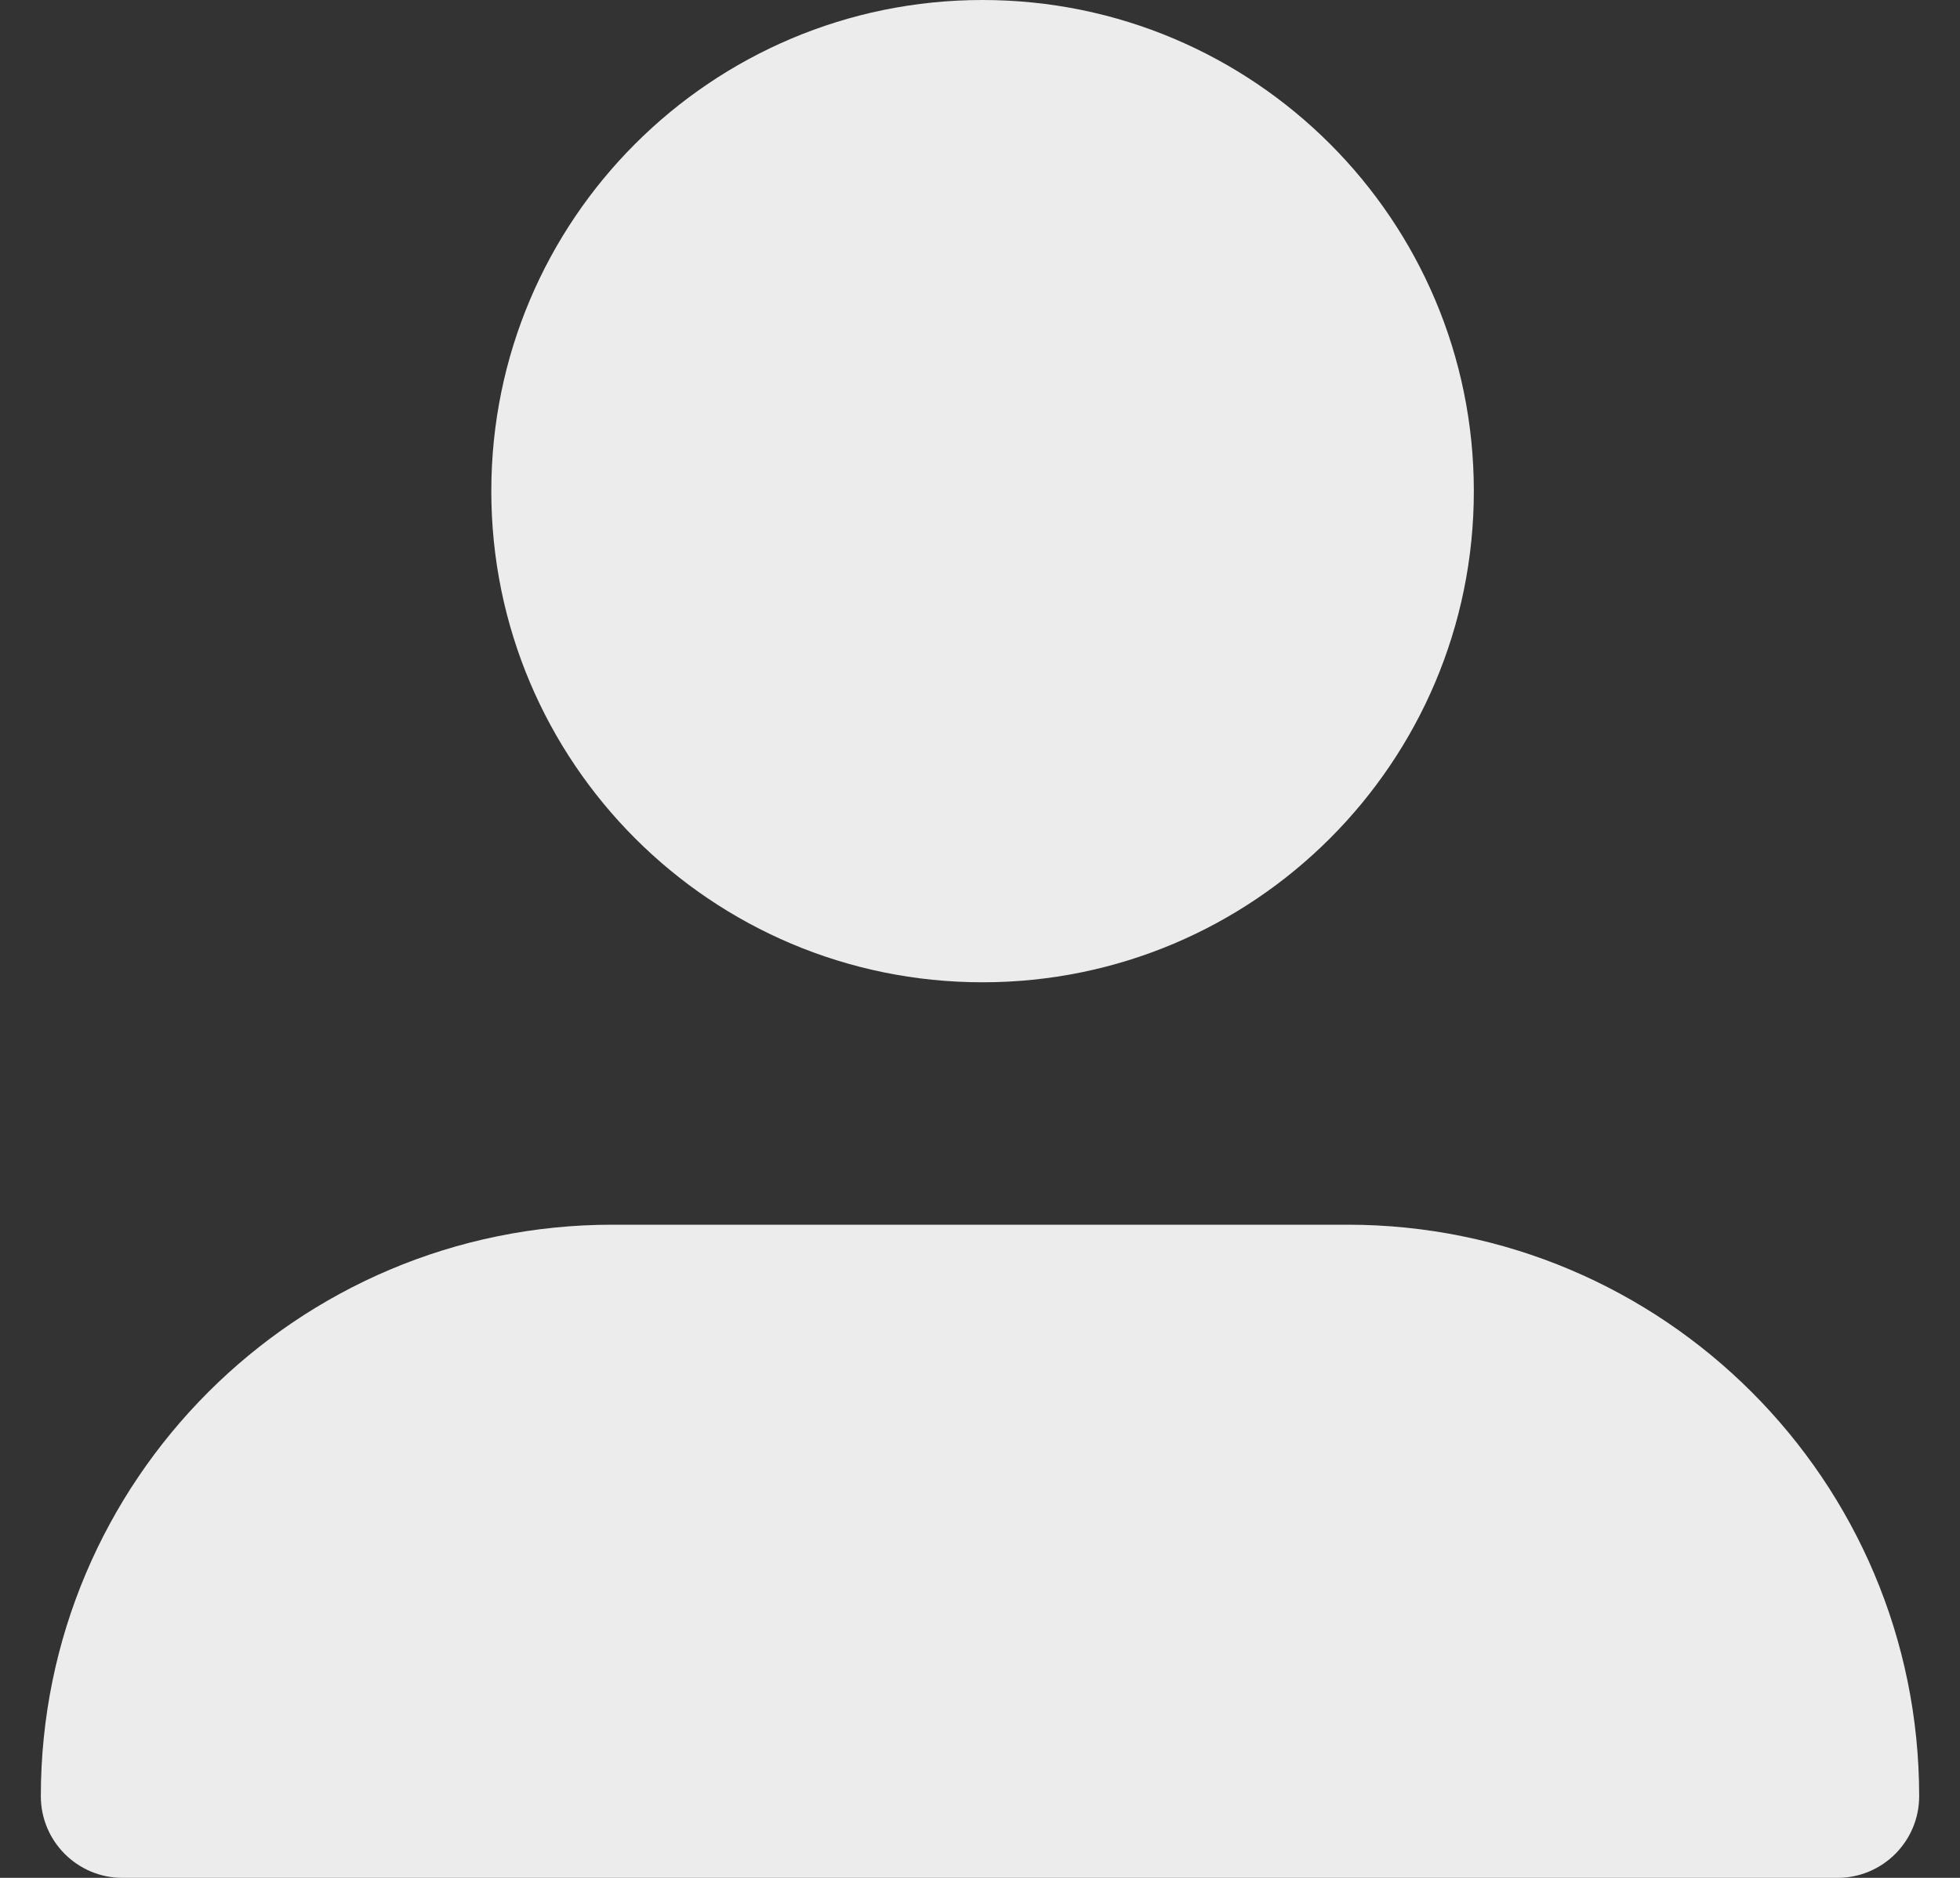 <svg width="24" height="23" viewBox="0 0 24 23" fill="none" xmlns="http://www.w3.org/2000/svg">
<rect x="0" y="0" width="24" height="23" fill="#333333" stroke="none"/>
<path d="M12.031 12.031C15.353 12.031 18.047 9.338 18.047 6.015C18.047 2.693 15.353 0 12.031 0C8.709 0 6.016 2.693 6.016 6.015C6.016 9.338 8.709 12.031 12.031 12.031Z" fill="#ECECEC"/>
<path d="M7.5 15C3.634 15 0.5 18.134 0.5 22C0.5 22.552 0.948 23 1.5 23H22.5C23.052 23 23.5 22.552 23.5 22C23.5 18.134 20.366 15 16.5 15H7.5Z" fill="#ECECEC"/>
</svg>
